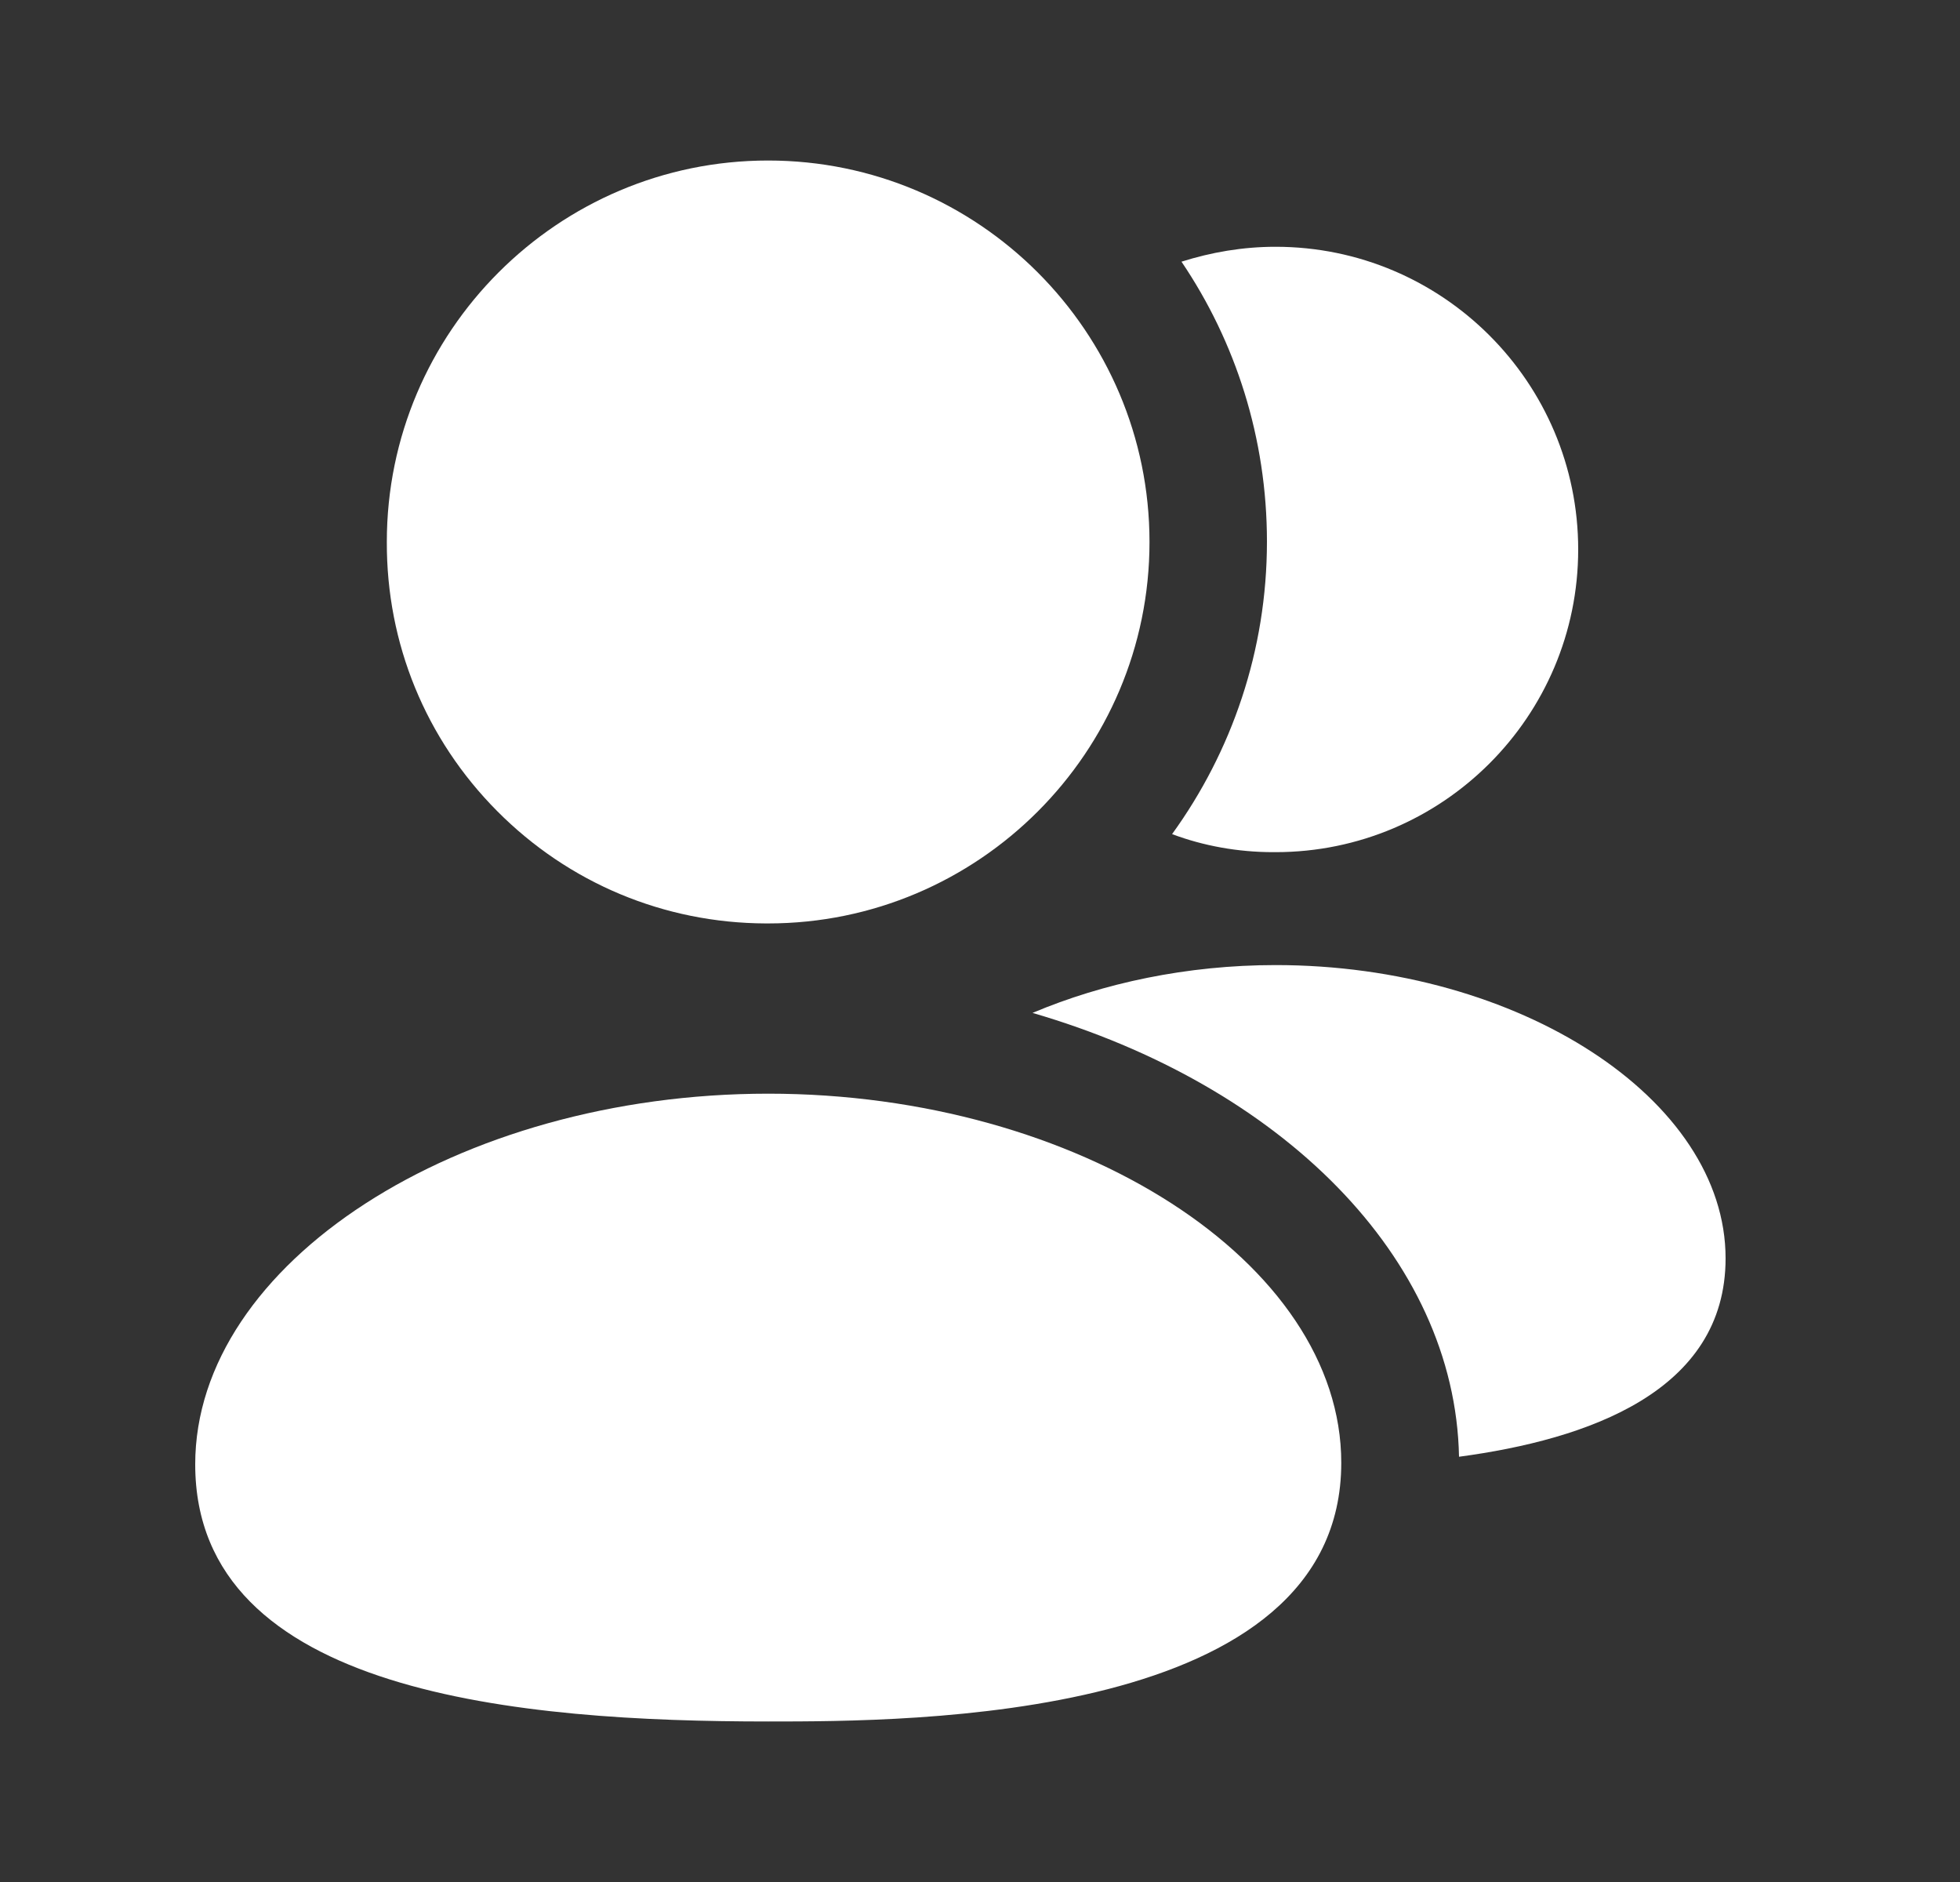 <svg width="25" height="24" viewBox="0 0 25 24" fill="none" xmlns="http://www.w3.org/2000/svg">
<rect x="0" y="0" width="25" height="24" fill="#333333" stroke="none"/>
<path fill-rule="evenodd" clip-rule="evenodd" d="M16.27 12.307C15.14 12.307 14.07 12.537 13.17 12.917C16.33 13.837 18.56 16.027 18.61 18.577C20.25 18.357 22.01 17.747 22.01 16.047C22.01 14.017 19.38 12.307 16.27 12.307Z" fill="white"/>
<path fill-rule="evenodd" clip-rule="evenodd" d="M16.24 10.867H16.27C18.4 10.867 20.13 9.137 20.13 7.007C20.13 4.877 18.4 3.147 16.27 3.147C15.85 3.147 15.45 3.217 15.07 3.337C15.76 4.357 16.16 5.587 16.16 6.907C16.16 8.297 15.71 9.587 14.95 10.637C15.35 10.787 15.79 10.867 16.24 10.867Z" fill="white"/>
<path fill-rule="evenodd" clip-rule="evenodd" d="M9.799 13.947C5.837 13.947 2.49 16.111 2.49 18.674C2.49 21.613 6.661 21.953 9.799 21.953C11.607 21.953 17.108 21.953 17.108 18.654C17.108 16.102 13.761 13.947 9.799 13.947Z" fill="white"/>
<path fill-rule="evenodd" clip-rule="evenodd" d="M9.767 11.776H9.797C12.48 11.776 14.662 9.594 14.662 6.912C14.662 4.229 12.48 2.047 9.797 2.047C7.116 2.047 4.934 4.229 4.934 6.91C4.929 8.205 5.428 9.424 6.341 10.343C7.254 11.262 8.47 11.771 9.767 11.776Z" fill="white"/>
</svg>

